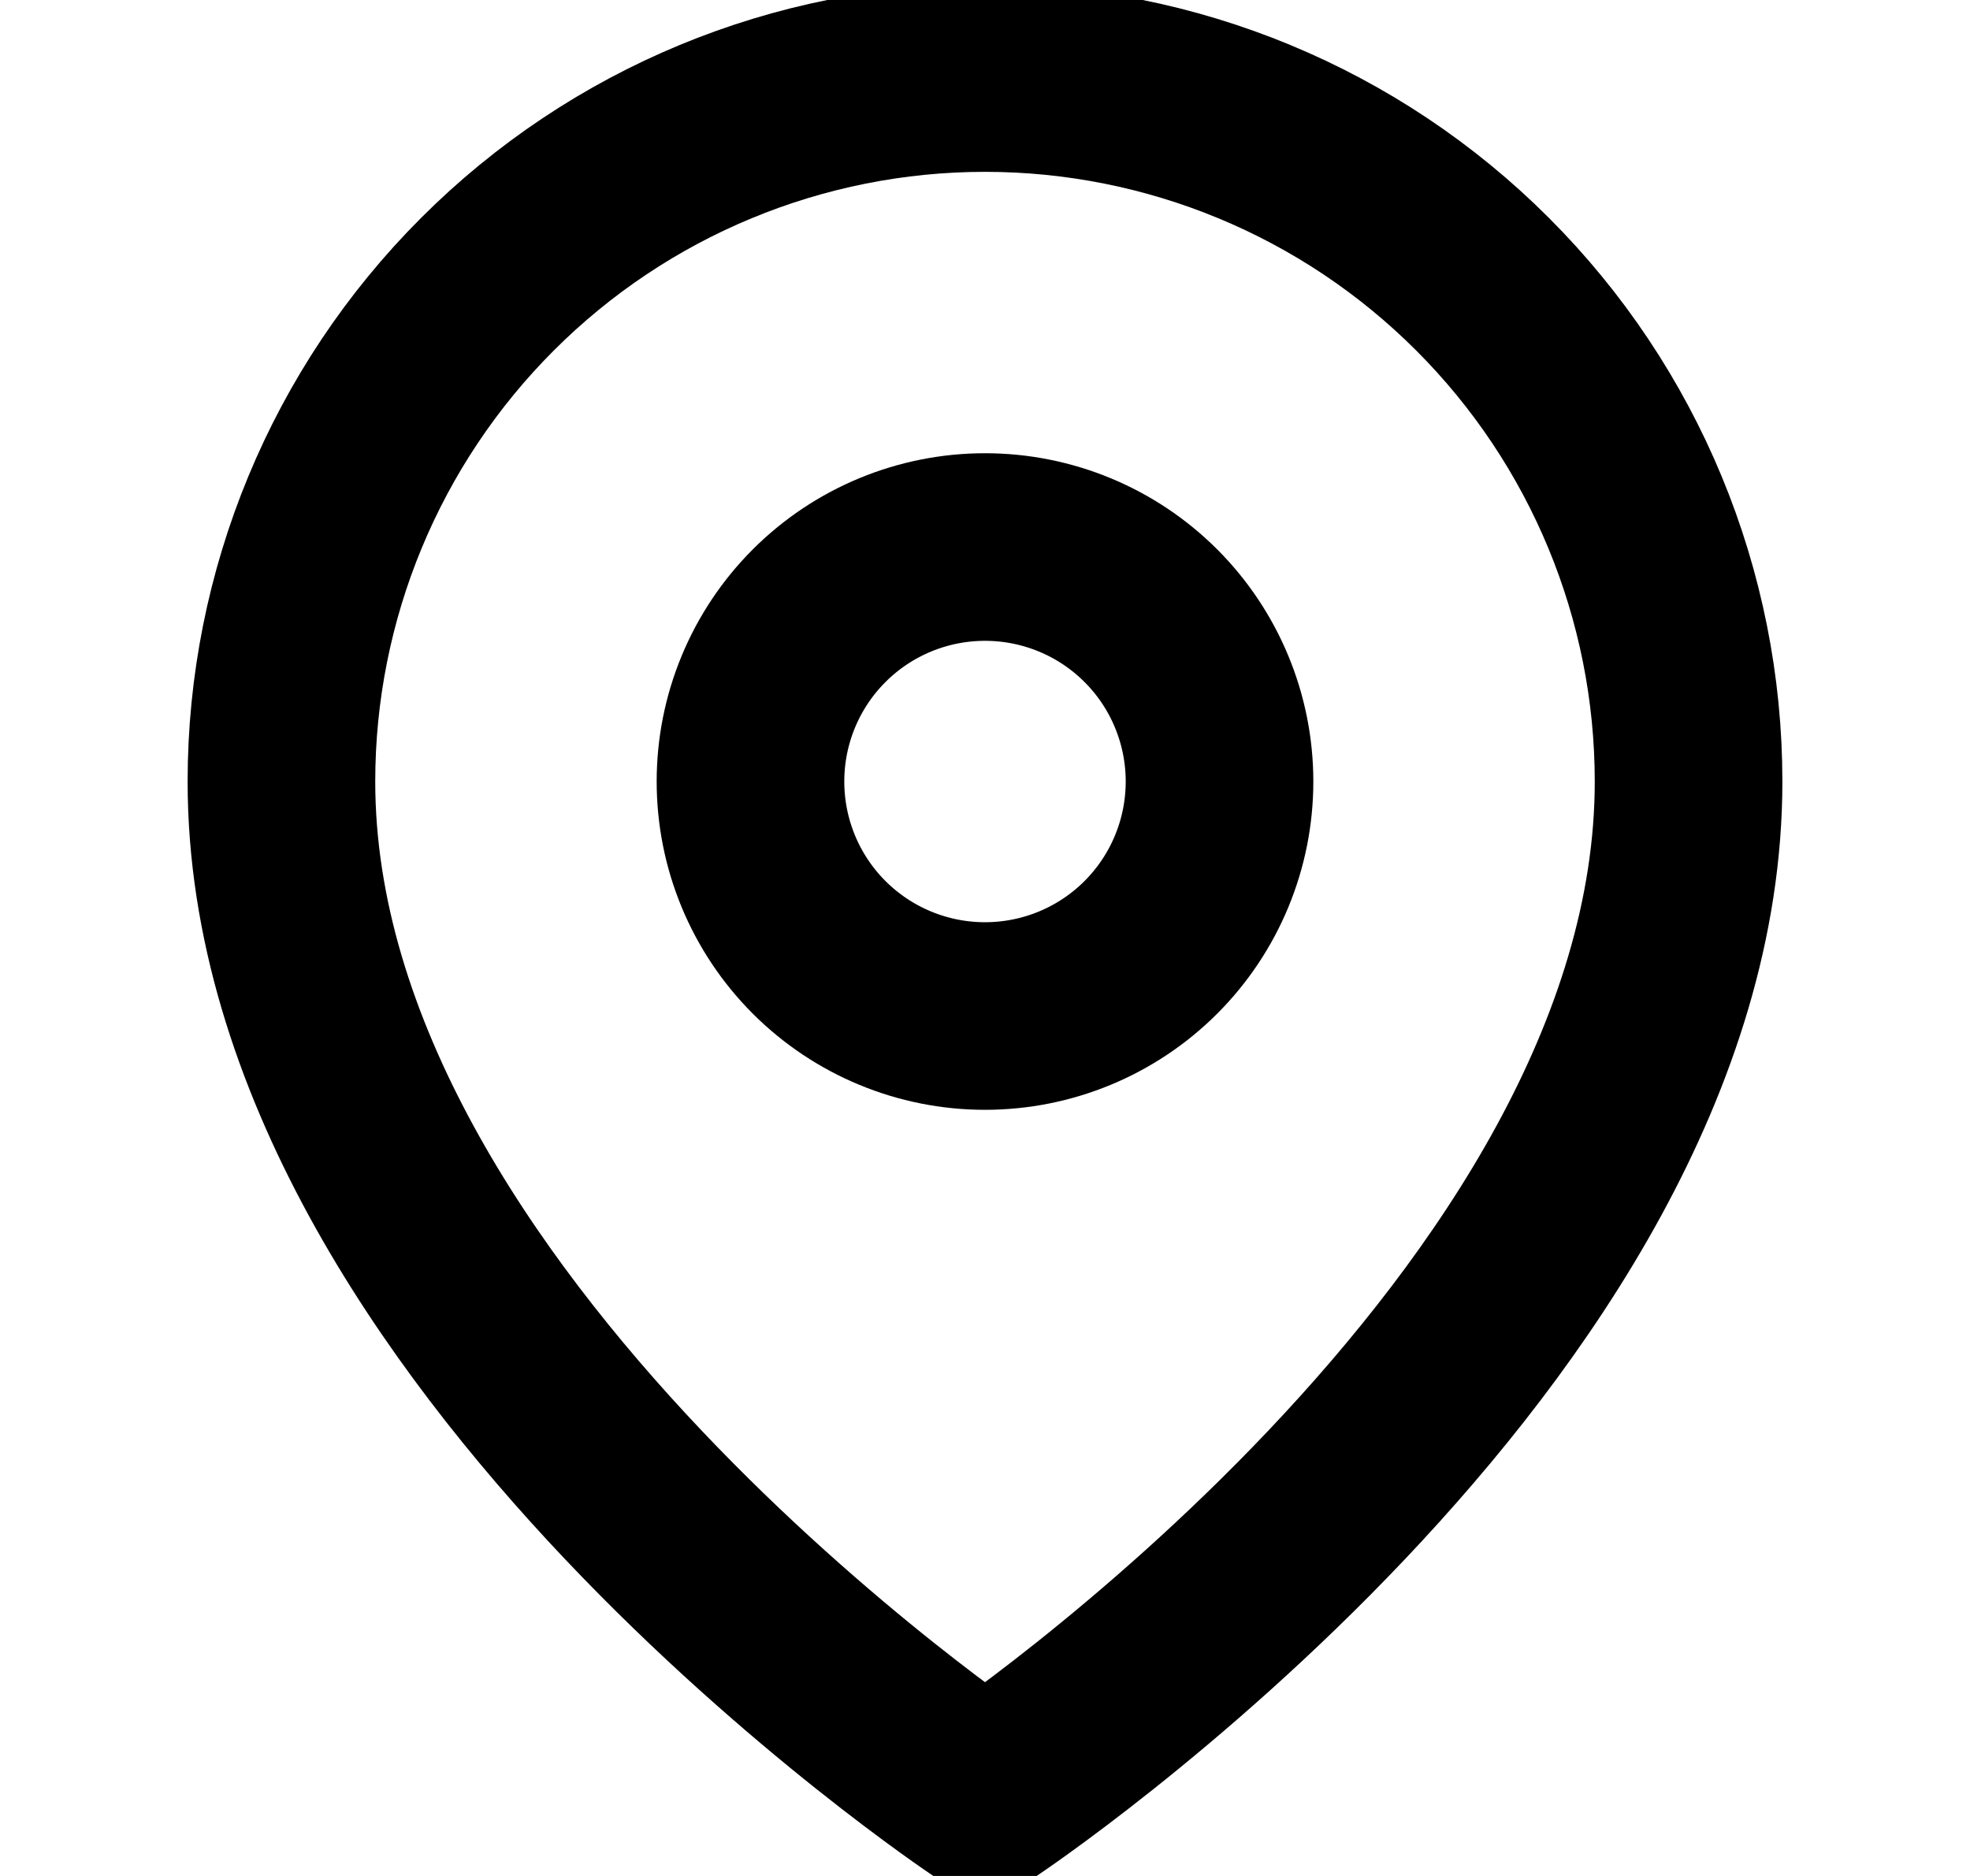 <svg width="21" height="20" viewBox="0 0 21 20" fill="none" xmlns="http://www.w3.org/2000/svg">
  <g clip-path="url(#clip0_1863_24524)">
    <path
      d="M18 8.332C18 14.165 10.5 19.165 10.5 19.165C10.5 19.165 3 14.165 3 8.332C3 6.343 3.79 4.435 5.197 3.029C6.603 1.622 8.511 0.832 10.5 0.832C12.489 0.832 14.397 1.622 15.803 3.029C17.21 4.435 18 6.343 18 8.332Z"
      stroke="currentColor" stroke-width="2" stroke-linecap="round" stroke-linejoin="round" />
    <path
      d="M10.5 5.832C9.837 5.832 9.201 6.095 8.732 6.564C8.263 7.033 8 7.669 8 8.332C8 8.995 8.263 9.631 8.732 10.1C9.201 10.569 9.837 10.832 10.5 10.832C11.163 10.832 11.799 10.569 12.268 10.1C12.737 9.631 13 8.995 13 8.332C13 7.669 12.737 7.033 12.268 6.564C11.799 6.095 11.163 5.832 10.5 5.832Z"
      stroke="currentColor" stroke-width="2" stroke-linecap="round" stroke-linejoin="round" />
  </g>
  <defs>
    <clipPath id="clip0_1863_24524">
      <rect width="20" height="20" fill="white" transform="translate(0.5)" />
    </clipPath>
  </defs>
</svg>
